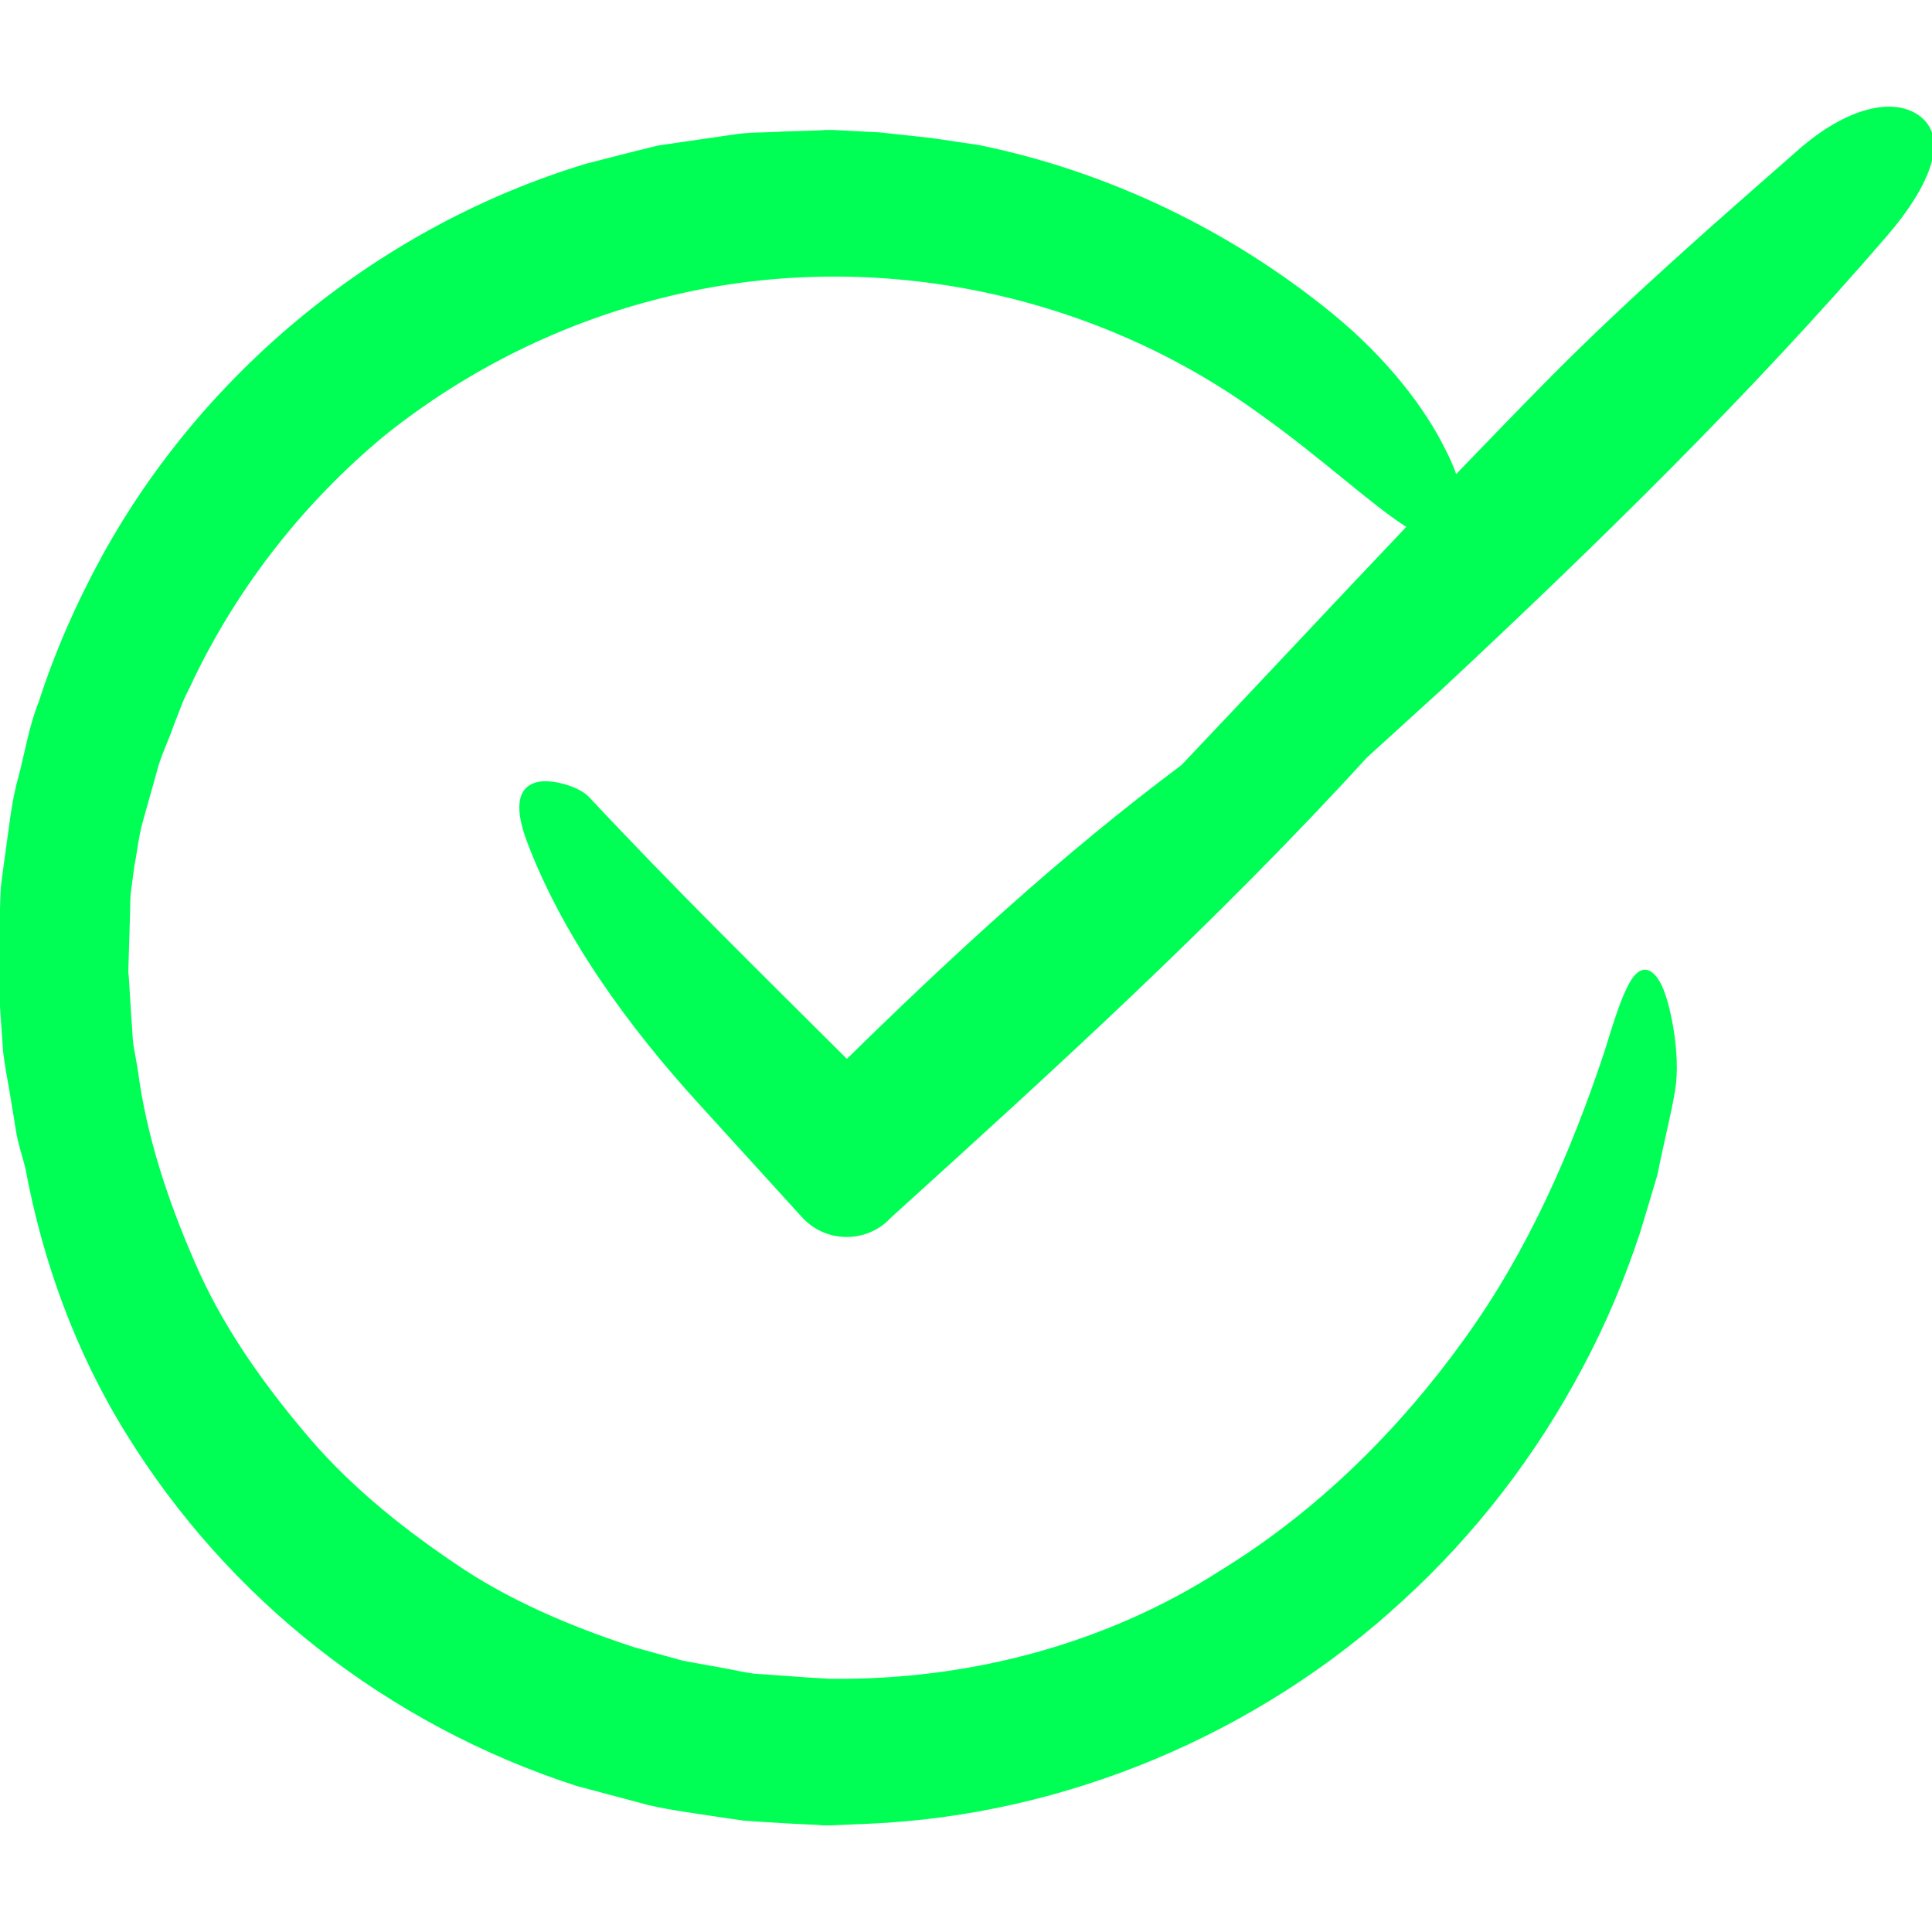 <svg fill="#00ff55" height="200px" width="200px" version="1.1" id="Capa_1" xmlns="http://www.w3.org/2000/svg" xmlns:xlink="http://www.w3.org/1999/xlink" viewBox="0 0 487.736 487.736" xml:space="preserve" stroke="#00ff55"><g id="SVGRepo_bgCarrier" stroke-width="0"></g><g id="SVGRepo_tracerCarrier" stroke-linecap="round" stroke-linejoin="round"></g><g id="SVGRepo_iconCarrier"> <g> <g> <path d="M26.2,140.611c-6.4,11.7-11.8,23.9-15.9,36.6c-2.5,6.2-3.5,12.8-5.2,19.2c-1.8,6.3-2.4,13.3-3.4,20.1l-0.7,5.1l-0.3,2.5 l-0.1,2.3l-0.3,9.3l-0.2,4.6l-0.1,2.3v1.2v0.3v0.8v0.1v0.2v0.6l0.6,9.9l0.7,9.9c0.4,3.3,1,6.5,1.6,9.8l1.6,9.8 c0.5,3.3,1.6,6.4,2.4,9.6c4.3,23.3,12.6,46.3,25.4,66.9c12.7,20.6,29.2,39.1,48.5,54.2s41.4,26.9,65,34.5l18,4.8 c6.1,1.4,12.7,2.2,19.1,3.2l4.8,0.7l4.2,0.3l8.4,0.5l4.2,0.2l2.1,0.1l1.1,0.1h1.3h0.3h0.6l9.3-0.4c49.6-2.1,98.2-22.6,134.6-56.2 c18.3-16.7,33.6-36.6,45.2-58.5c5.9-11,10.6-22.2,14.6-34.3l2.8-9.3l1.4-4.7c0.4-1.5,0.6-2.8,0.9-4.2l1.8-8.2l0.9-4.1l0.2-1l0.4-2 l0.4-2.3c1.5-8.8-1.3-22.8-3.8-27c-2.4-4.1-4.7-3.4-6.7,0.1c-2.1,3.6-4.1,10-6.4,17.5c-8.2,24.6-19,49.9-35.4,72.6 c-16.3,22.7-37,43.4-61.6,58.5c-29.2,18.8-63.8,27.8-98.1,27.5h-0.8h-0.3l-1.5-0.1l-3.5-0.2l-7-0.5l-7-0.5 c-2.2-0.3-4.1-0.7-6.1-1.1c-4-0.8-8-1.4-12-2.2l-12.3-3.4c-16.1-5.3-31.9-11.9-45.9-21.6c-14-9.5-27.2-20.3-38-33.4 c-10.8-12.9-20.6-26.9-27.3-42.5c-6.8-15.6-12.2-31.8-14.4-48.6l-1.1-6.3c-0.3-2.1-0.3-4.2-0.5-6.3l-0.4-6.4l-0.2-3.2l-0.1-1.6 l-0.1-0.8v-0.4v-0.2v-0.1l0.4-13.3c0.1-2.3,0-4.9,0.3-6.9l0.8-6c0.8-4,1.1-7.8,2.3-11.9l3.4-12.1c1-4.1,3-7.9,4.3-11.8l2.3-5.9 c0.8-2,1.9-3.8,2.7-5.7c11.5-23.9,28.3-45.2,48.7-62c20.7-16.5,44.8-28.4,70.4-34.7c51.3-12.9,107.8-1.9,151.1,29.7 c15.6,11.1,28.3,23.1,37.2,28.6c-19.1,20.1-38.1,40.5-57.2,60.6c-30.1,22.5-57.8,48-84.8,74.5c-22-21.9-44.2-43.7-65.4-66.4 c-2.5-2.7-9-4.3-12-3.8c-6,0.9-5.6,7.1-3,14.2c8.8,23.5,25.1,46.4,44.2,67.2l25.2,27.7c5.5,6.1,14.9,6.5,20.9,1l1-1 c41.2-37.3,82.3-74.7,120-116l18.8-17.1c39.2-36.6,77.6-74.1,112.6-114.7c9.9-11.5,15.6-23.7,8.4-29.3c-6.6-5.1-18.5-1.9-30.2,8.4 c-21.1,18.5-42.4,37.1-62.2,57c-8.3,8.4-16.5,16.9-24.7,25.4c-0.7-2.2-1.7-4.5-3-7c-4.9-10-14.3-22.6-28.5-34.2 c-25.4-20.7-56.1-35.6-88.8-42.3l-12.2-1.8l-12.9-1.4l-11.6-0.6h-0.7h-0.4h-0.9l-1.6,0.1l-3.1,0.1l-6.3,0.2 c-4.2,0.3-8.4,0.1-12.5,0.8l-12.4,1.8l-6.2,0.9l-6.1,1.5l-12.1,3.1C96.5,57.411,51.9,93.811,26.2,140.611z"></path> </g> </g> </g></svg>